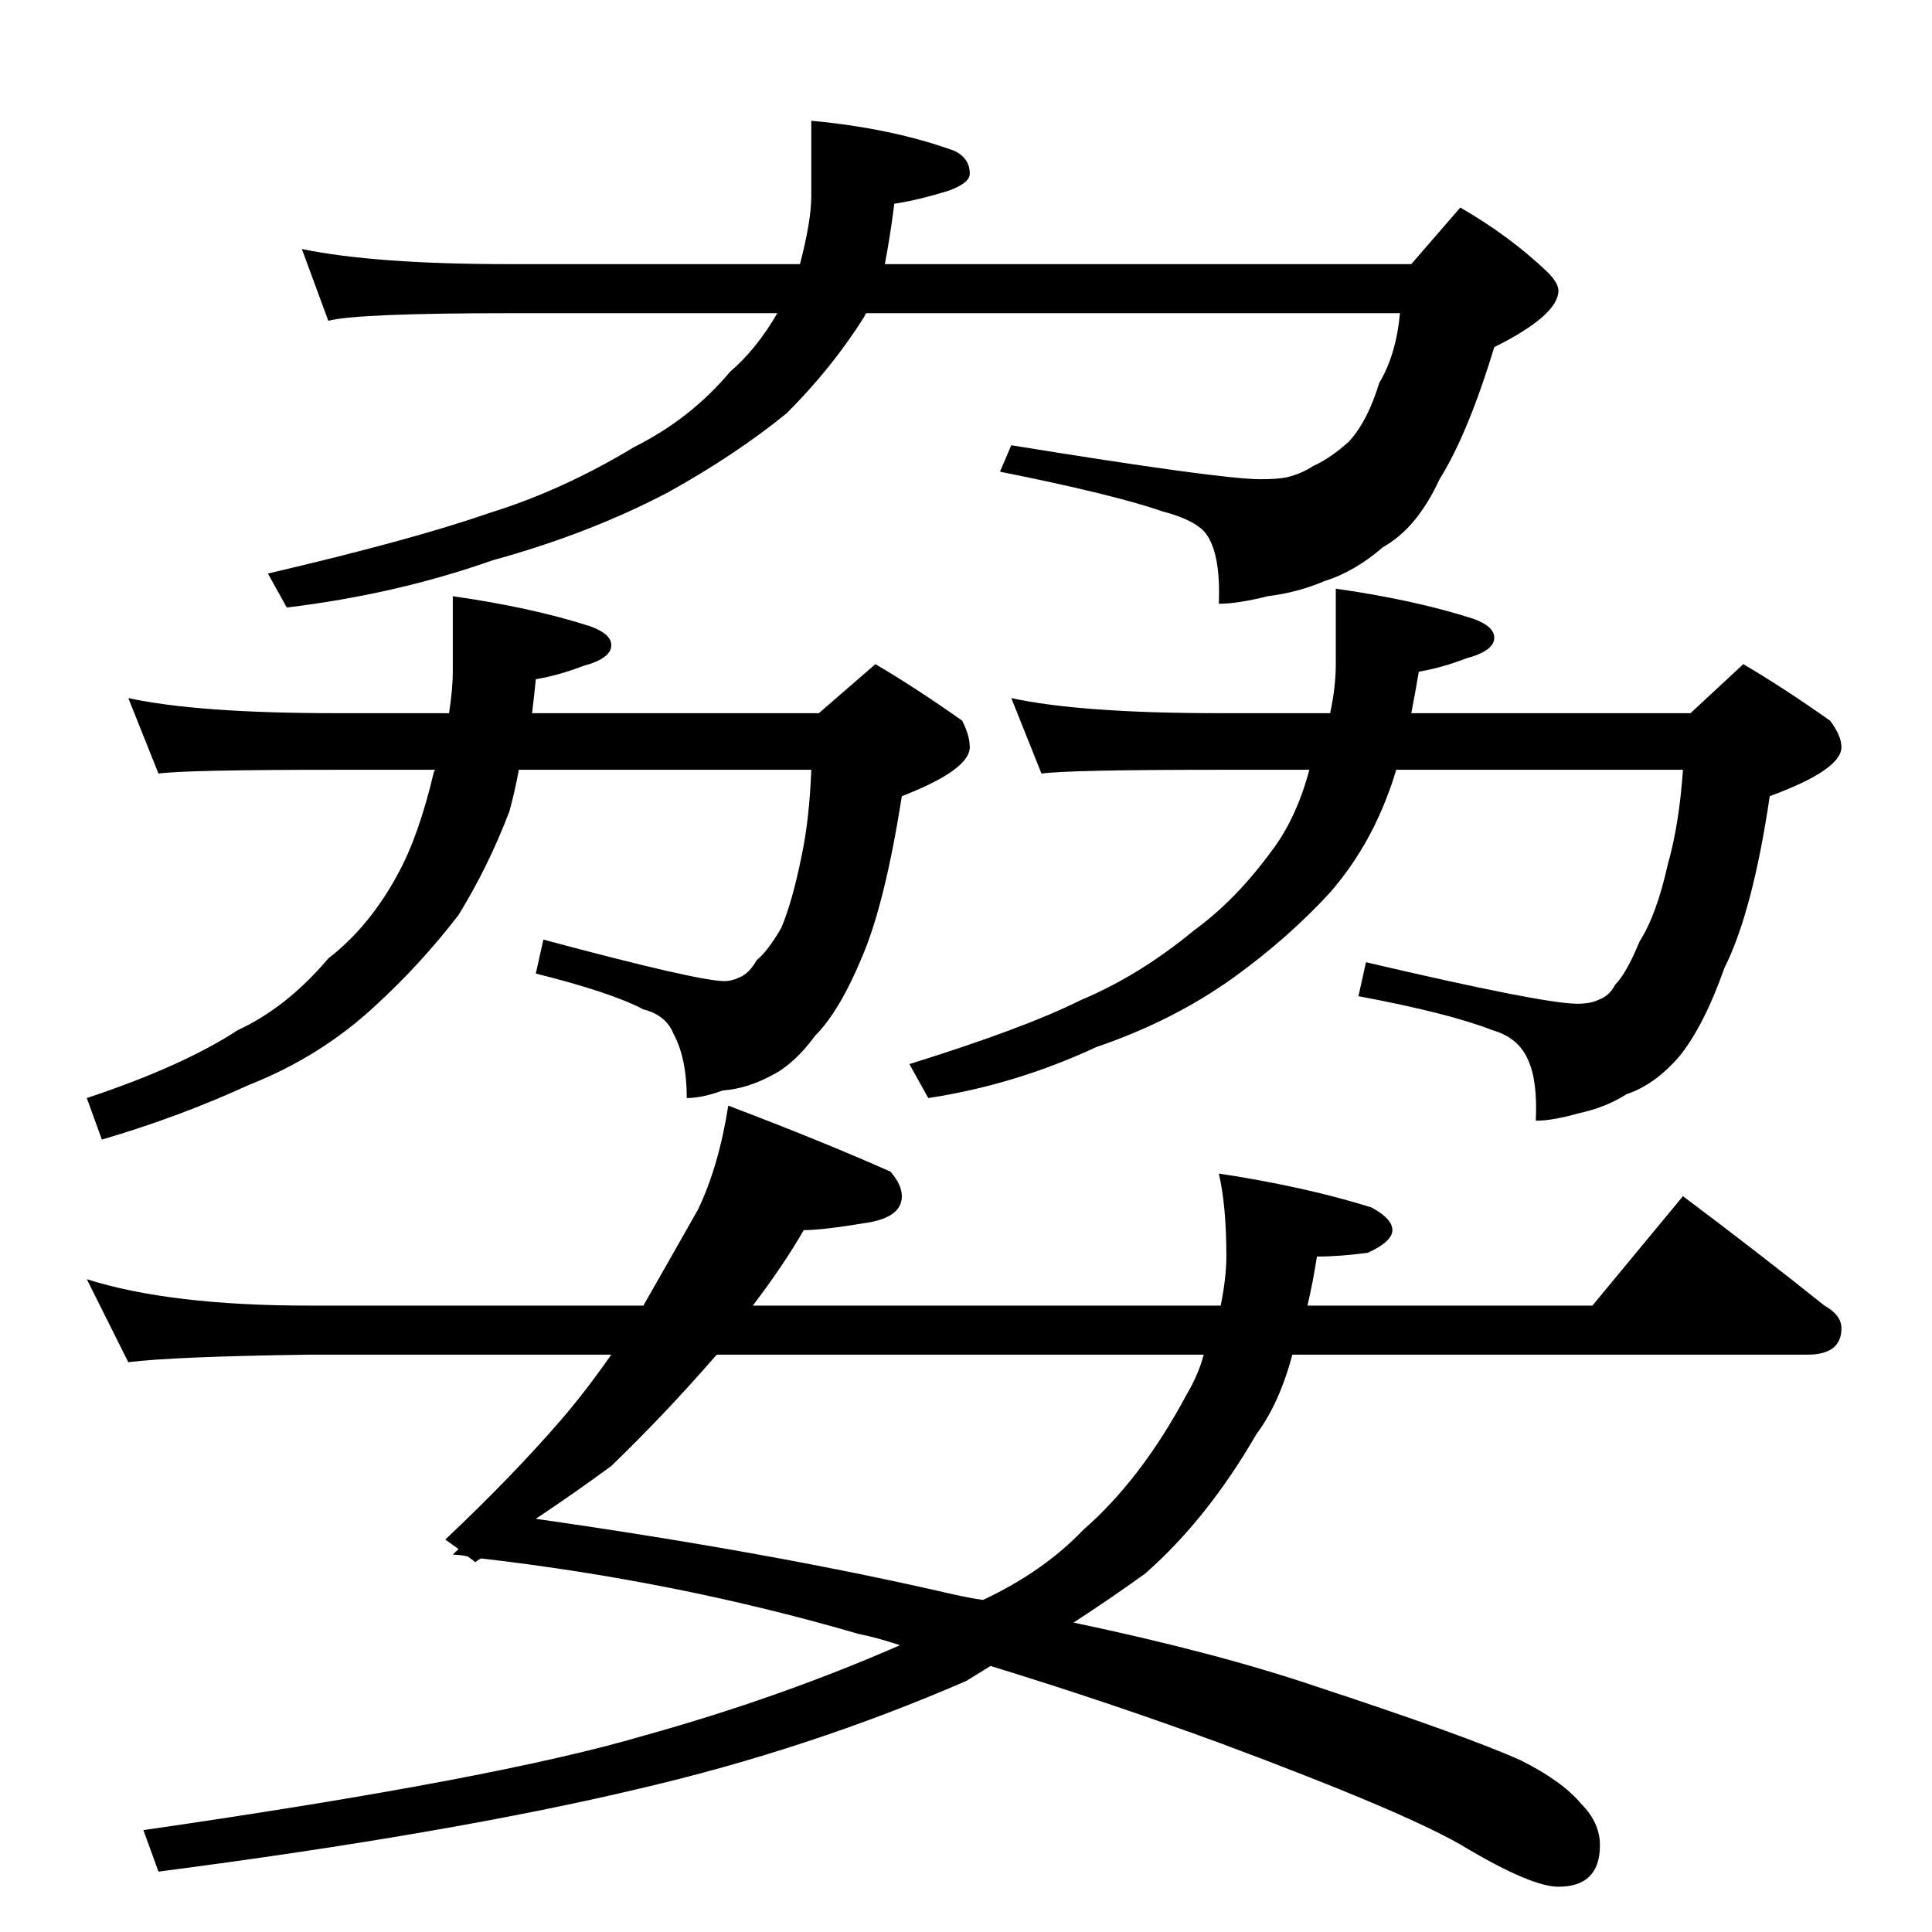 <?xml version="1.0" standalone="no"?>
<!DOCTYPE svg PUBLIC "-//W3C//DTD SVG 1.1//EN" "http://www.w3.org/Graphics/SVG/1.1/DTD/svg11.dtd" >
<svg xmlns="http://www.w3.org/2000/svg" xmlns:xlink="http://www.w3.org/1999/xlink" version="1.1" viewBox="0 -204 1024 1024">
  <g transform="matrix(1 0 0 -1 0 820)">
   <path fill="currentColor"
d="M160 892q39 -8 110 -8h154q6 23 6 36v40q43 -4 76 -16q8 -4 8 -12q0 -5 -11 -9q-16 -5 -29 -7q-2 -16 -5 -32h279l26 30q26 -15 46 -34q6 -6 6 -10q0 -13 -34 -30q-14 -46 -29 -70q-12 -26 -30 -36q-15 -13 -31 -18q-14 -6 -30 -8q-16 -4 -26 -4q1 25 -6 36q-5 8 -24 13
q-26 9 -86 21l6 14q111 -18 132 -18q9 0 14 1q8 2 14 6q9 4 19 13q10 11 16 31q9 15 11 37h-283l-1 -2q-17 -27 -41 -51q-27 -22 -63 -42q-42 -22 -93 -36q-51 -18 -109 -25l-10 18q77 18 117 32q39 12 77 35q30 15 51 40q14 12 25 31h-142q-80 0 -96 -4zM68 654
q37 -8 110 -8h60q2 13 2 22v40q42 -6 73 -16q11 -4 11 -10q0 -7 -15 -11q-13 -5 -25 -7q-1 -10 -2 -18h152l30 26q22 -13 46 -30q4 -8 4 -14q0 -12 -36 -26q-9 -57 -21 -85q-12 -29 -25 -42q-11 -15 -23 -21q-13 -7 -26 -8q-11 -4 -19 -4q0 21 -7 34q-4 10 -16 13
q-17 9 -57 19l4 18q82 -22 96 -22q4 0 8 2q5 2 9 9q6 5 13 17q6 14 11 39q4 19 5 45h-155q-2 -11 -5 -22q-11 -29 -27 -55q-20 -26 -44 -48q-29 -27 -67 -42q-37 -17 -78 -29l-8 22q51 17 80 36q26 12 48 38q22 17 37 45q11 20 19 54q1 1 0 1h-52q-79 0 -94 -2zM536 654
q37 -8 110 -8h59q3 14 3 26v40q42 -6 73 -16q11 -4 11 -10q0 -7 -15 -11q-13 -5 -25 -7q-2 -12 -4 -22h148l28 26q22 -13 46 -30q6 -8 6 -14q0 -12 -38 -26q-9 -61 -24 -91q-11 -31 -24 -47q-13 -15 -28 -20q-11 -7 -25 -10q-14 -4 -23 -4q1 21 -4 32q-5 12 -19 16
q-23 9 -71 18l4 18q94 -22 112 -22q7 0 11 2q6 2 9 8q6 6 13 23q9 14 15 41q6 21 8 50h-152q-2 -7 -4 -12q-11 -30 -31 -53q-22 -24 -51 -45q-32 -23 -73 -37q-43 -20 -89 -27l-10 18q61 19 91 34q31 13 60 37q22 16 41 42q13 17 20 43h-48q-79 0 -94 -2zM386 438
q50 -19 86 -35q6 -7 6 -13q0 -11 -18 -14q-24 -4 -34 -4q-11 -19 -27 -40h248q3 15 3 26q0 27 -4 44q46 -7 81 -18q11 -6 11 -12t-13 -12q-15 -2 -27 -2q-2 -13 -5 -26h151l48 58q40 -30 75 -58q9 -5 9 -12q0 -14 -18 -14h-273q-7 -26 -19 -42q-26 -45 -59 -74
q-18 -13 -38 -26q76 -16 129 -34q79 -26 108 -39q22 -11 32 -23q10 -10 10 -22q0 -22 -22 -22q-14 0 -48 20q-29 18 -131 56q-60 22 -122 41q-8 -5 -13 -8q-83 -36 -173 -57q-101 -24 -255 -44l-8 22q187 27 265 50q72 20 136 48q-12 4 -22 6q-96 28 -200 40q-2 -1 -3 -2
l-4 3q-4 1 -8 1l3 3l-7 5q35 33 61 63q13 15 27 35h-160q-72 -1 -96 -4l-22 44q44 -14 118 -14h177q16 28 29 51q11 23 16 55zM638 306h-258l-1 -1q-27 -31 -55 -58q-19 -14 -40 -28q126 -18 221 -40q9 -2 16 -3q32 15 53 37q31 27 55 72q6 10 9 21z" />
  </g>

</svg>
